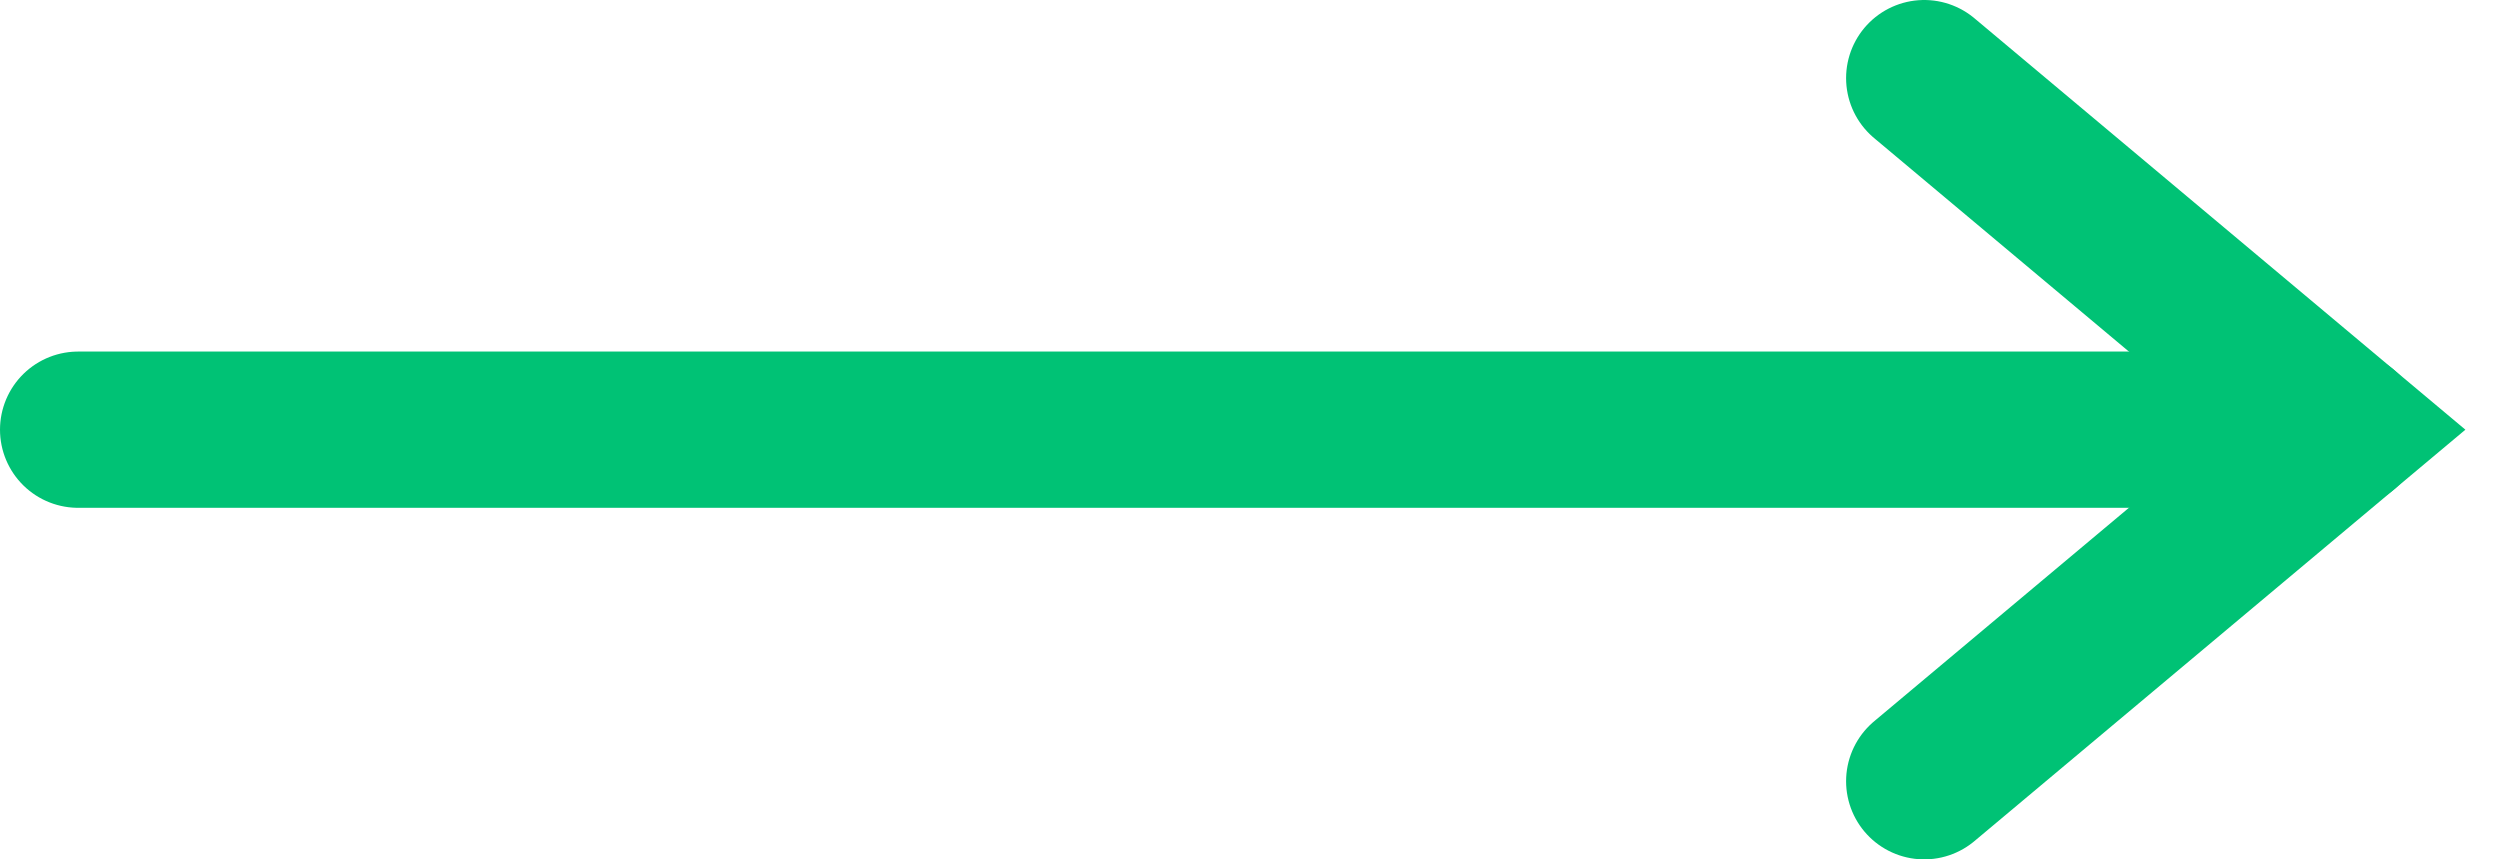 <?xml version="1.0" encoding="UTF-8"?>
<svg width="32px" height="11px" viewBox="0 0 32 11" version="1.1" xmlns="http://www.w3.org/2000/svg" xmlns:xlink="http://www.w3.org/1999/xlink">
    <!-- Generator: Sketch 62 (91390) - https://sketch.com -->
    <title>arrow mint</title>
    <desc>Created with Sketch.</desc>
    <g id="Page-1" stroke="none" stroke-width="1" fill="none" fill-rule="evenodd">
        <g id="Jaar-In-Beeld" transform="translate(-1351, -9082)">
            <g id="Group-10" transform="translate(1352, 8980)" stroke="#00C275" stroke-linecap="round">
                <g id="arrow-mint" transform="translate(0, 103)">
                    <g id="Group-10">
                        <polyline id="Stroke-18" stroke-width="2" points="23.63 0 29 4.5 23.63 9"></polyline>
                        <line x1="0" y1="4.5" x2="29" y2="4.5" id="Stroke-17" stroke-width="2"></line>
                    </g>
                </g>
            </g>
        </g>
    </g>
</svg>